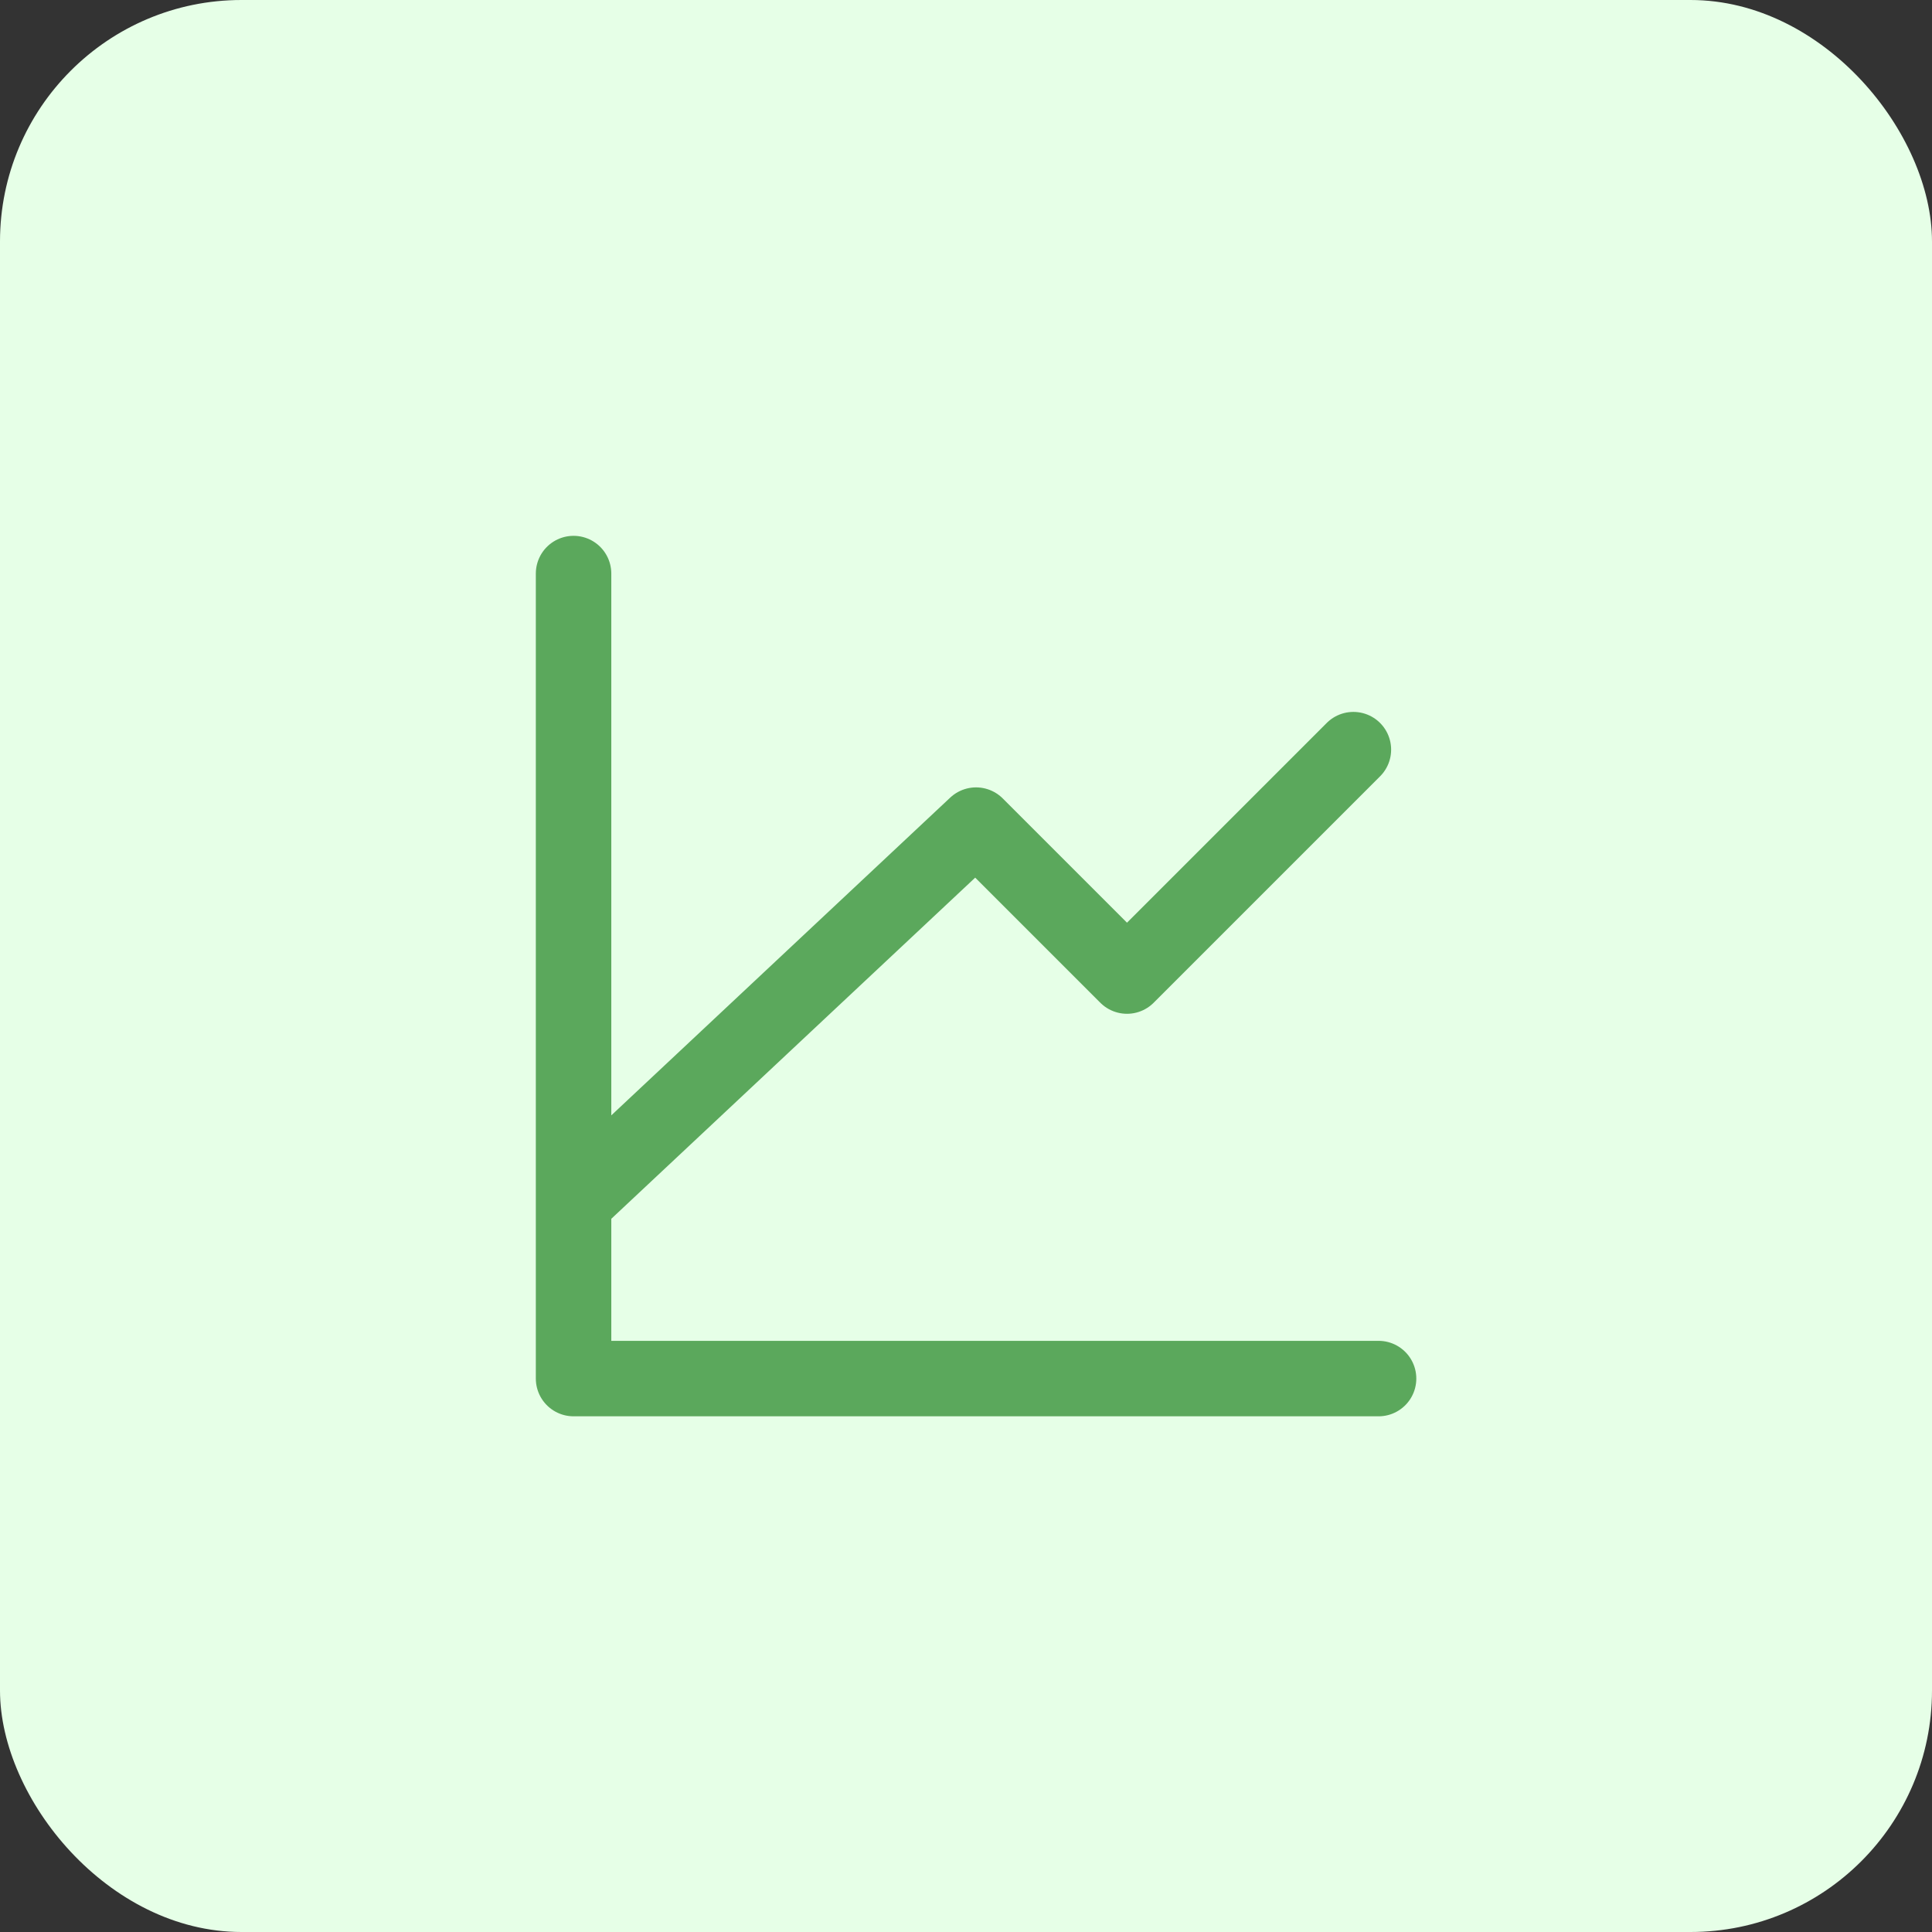 <svg width="64" height="64" viewBox="0 0 64 64" fill="none" xmlns="http://www.w3.org/2000/svg">
<rect x="0" y="0" width="64" height="64" fill="#333333" stroke="none"/>
<rect width="64" height="64" rx="8" fill="#E6FFE7"/>
<path d="M45.667 45.667H19V19M19 39.833L32.333 27.333L37.333 32.333L44.833 24.833" stroke="#5BA85C" stroke-width="2.5" stroke-linecap="round" stroke-linejoin="round"/>
</svg>
